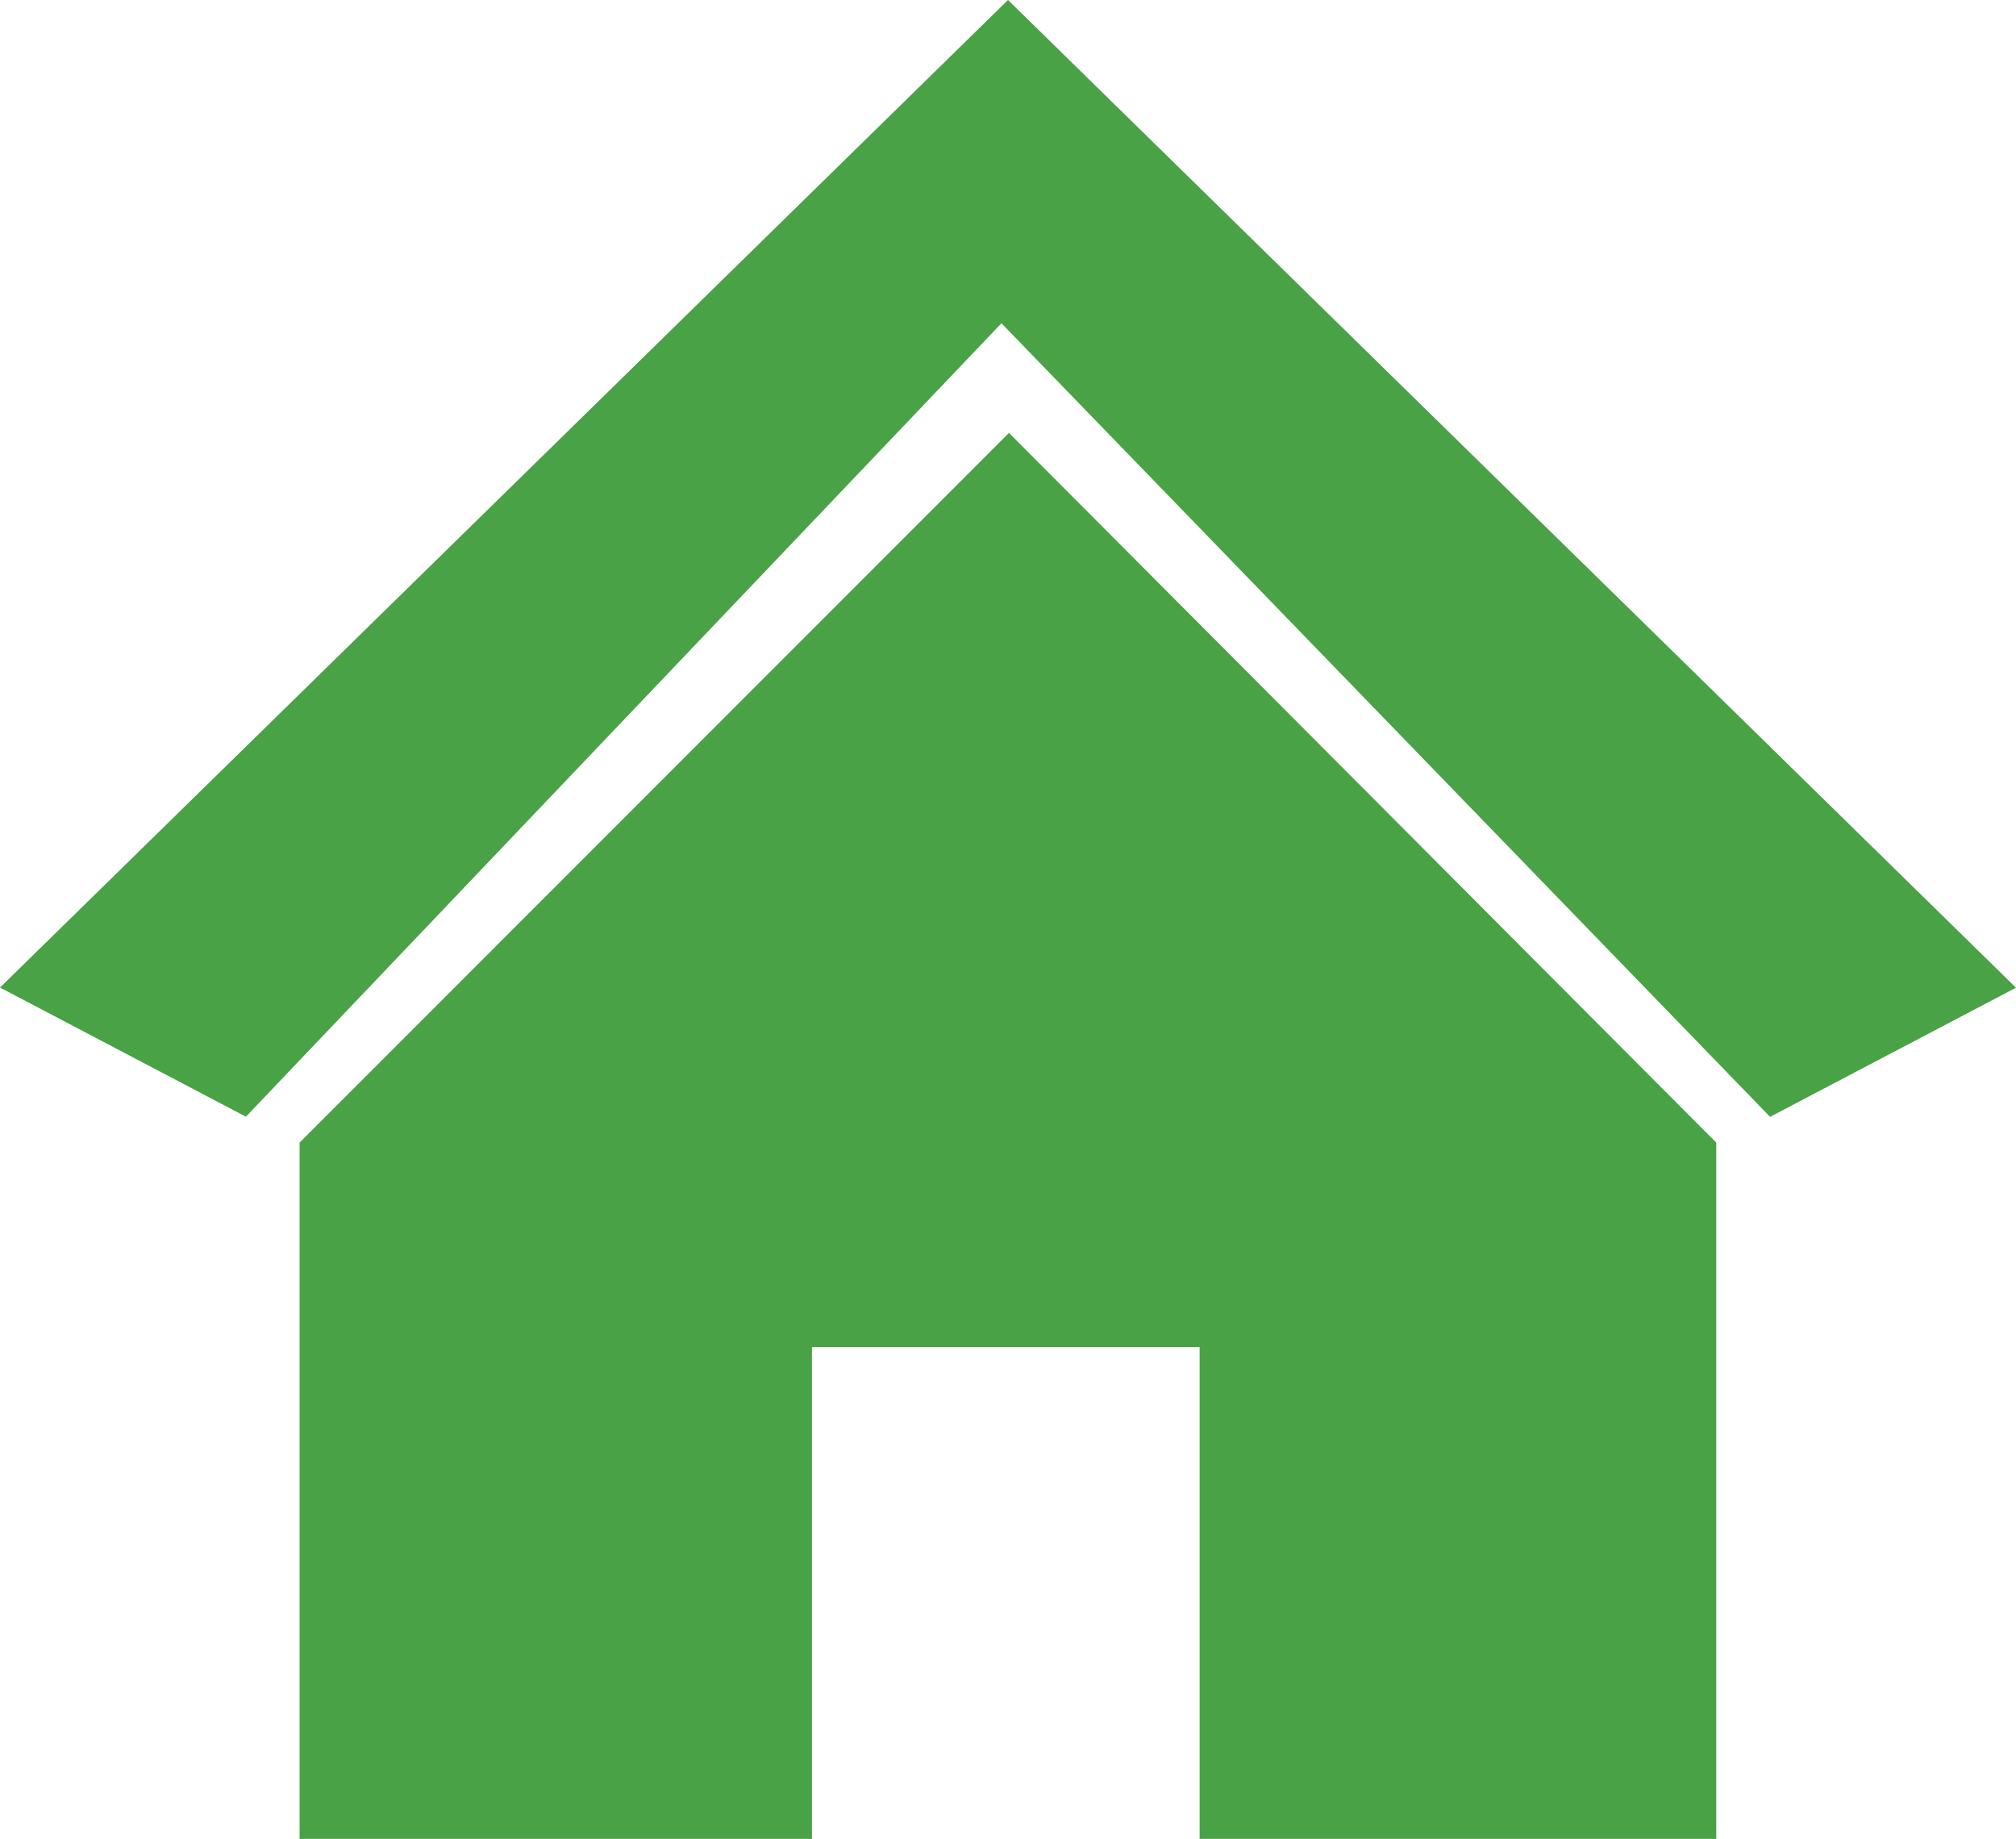 <svg xmlns="http://www.w3.org/2000/svg" viewBox="0 0 122.88 112.07" style="enable-background:new 0 0 122.88 112.07" xmlSpace="preserve"><path fill="#49A246" d="M61.44 0 0 60.18l14.99 7.87L61.04 19.7l46.85 48.36 14.99-7.87L61.44 0zM18.26 69.63 61.5 26.38l43.11 43.25v42.43H73.12V82.09H49.49v29.97H18.26V69.63z" style="fill-rule:evenodd;clip-rule:evenodd"/></svg>